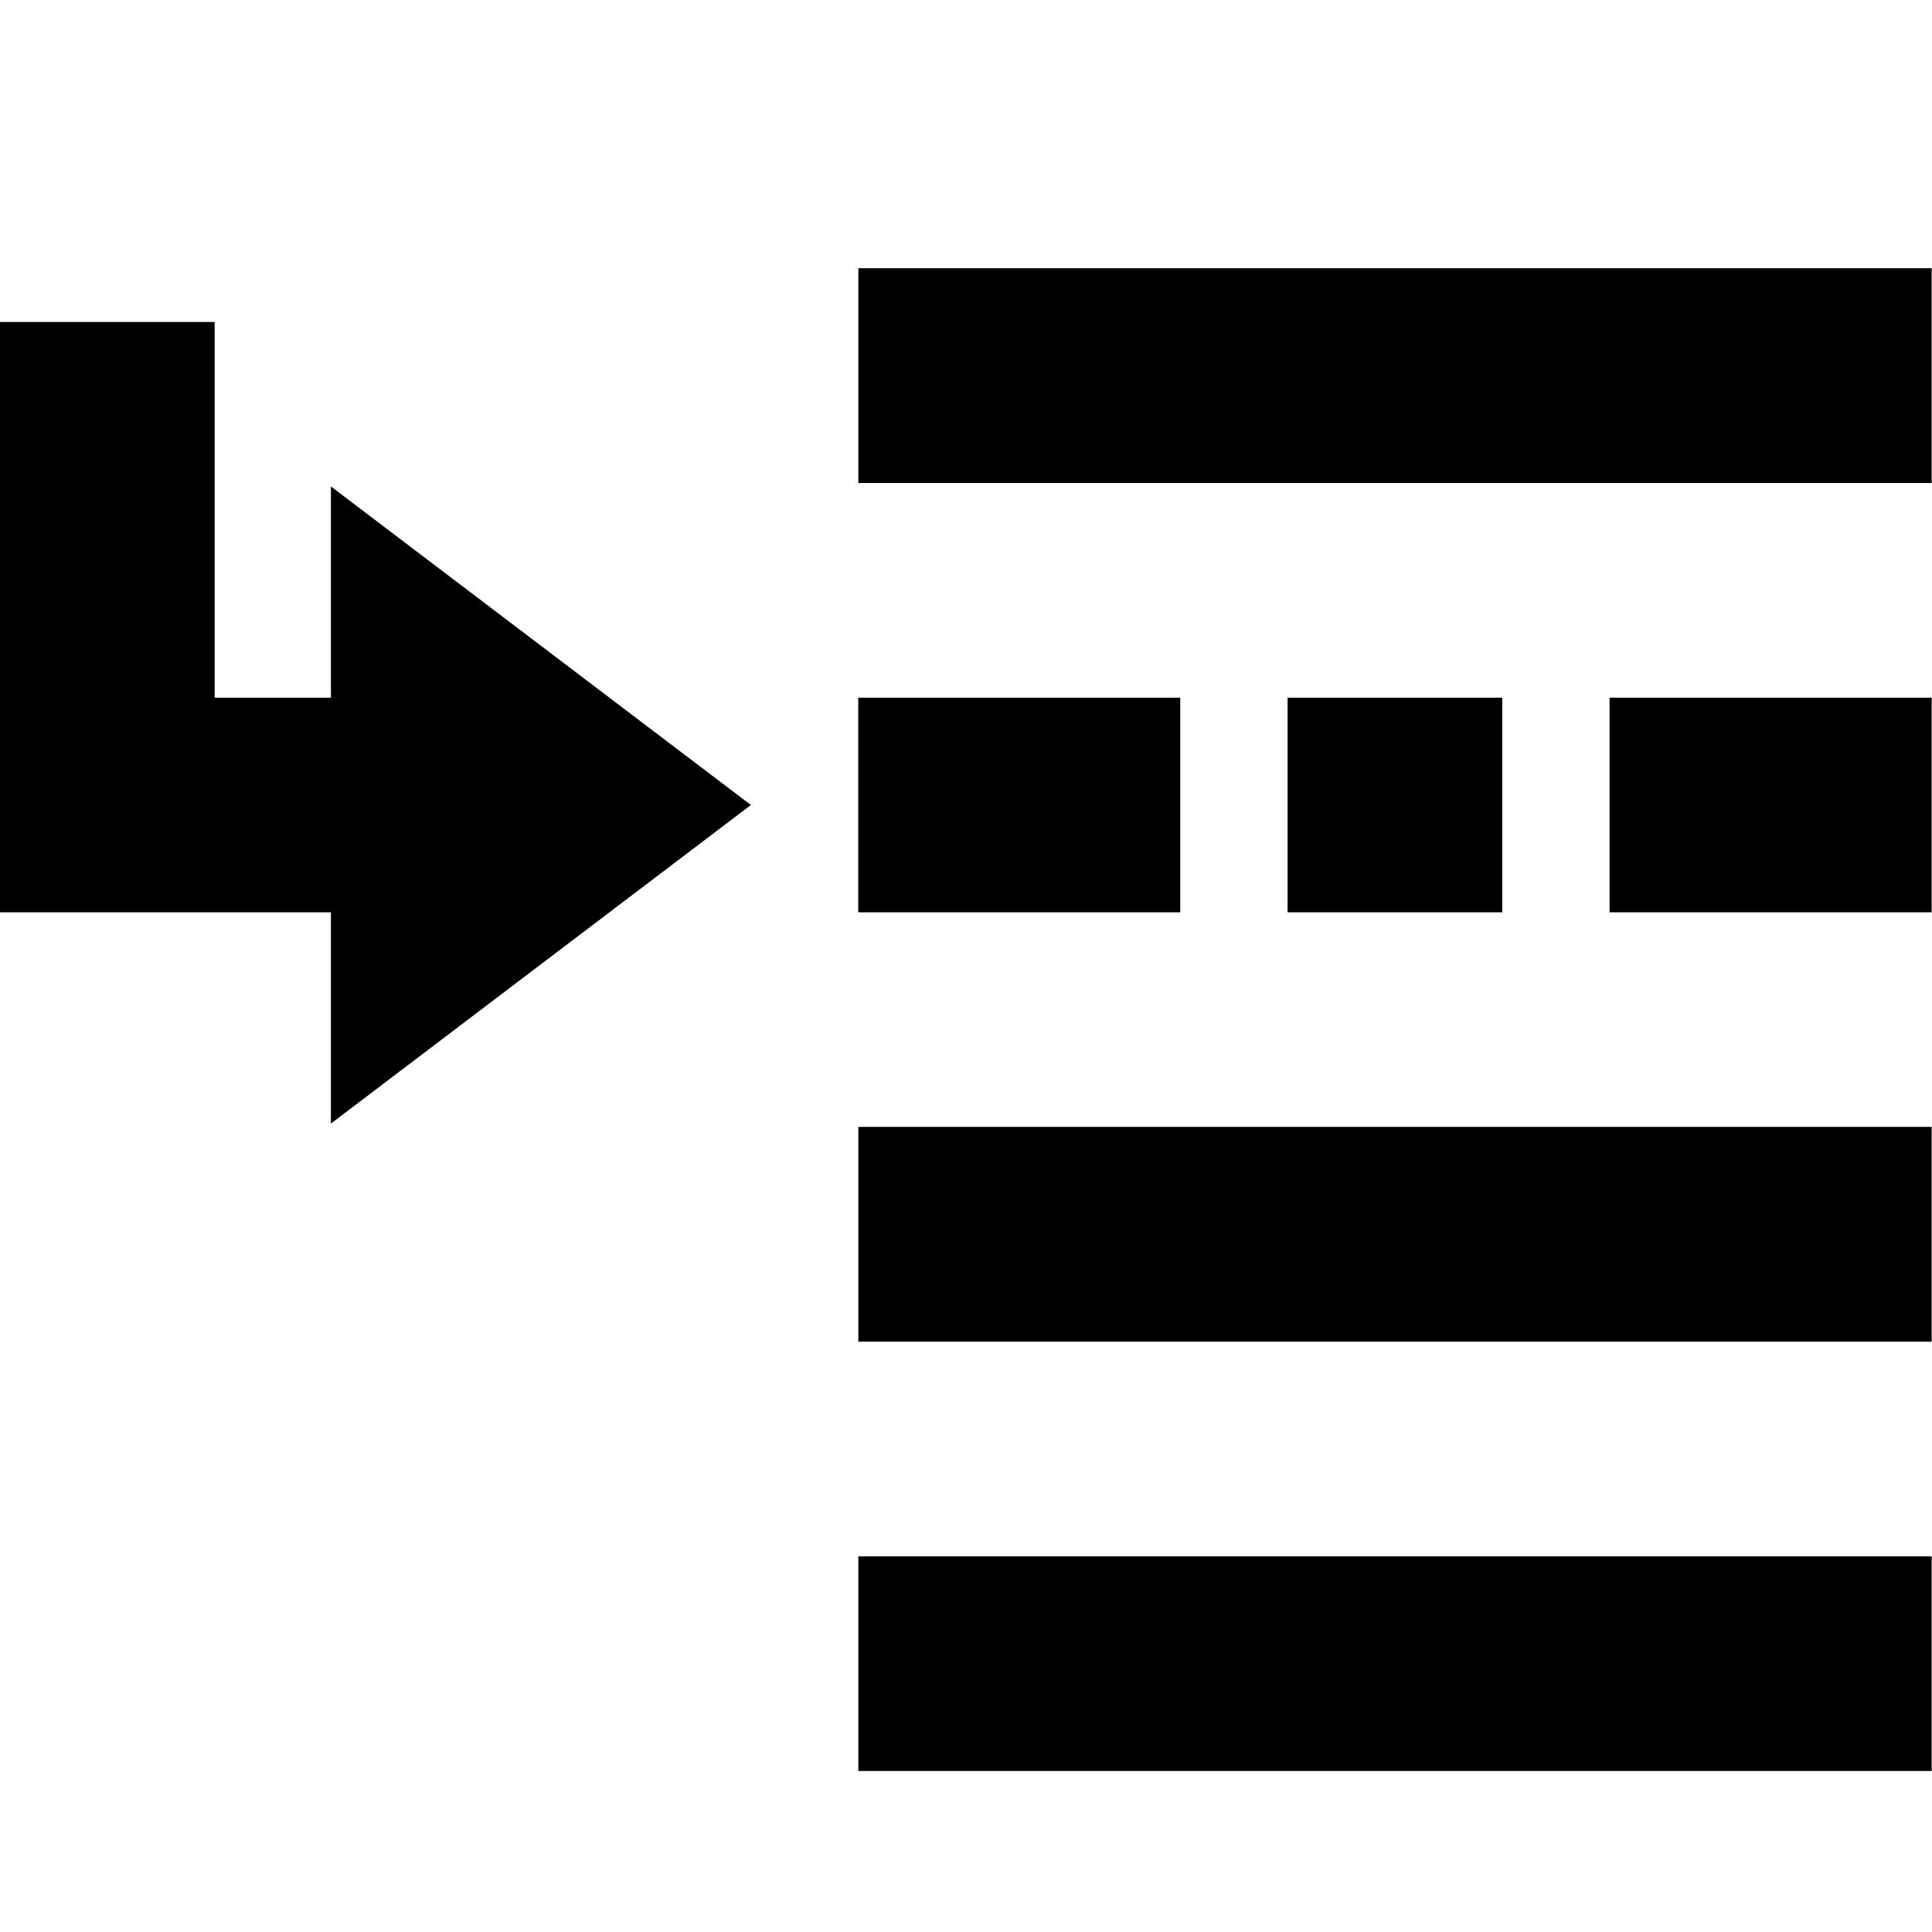 <svg viewBox="0 0 1920 1920" version="1.1" xmlns="http://www.w3.org/2000/svg">
    <path d="M853.013 480V266.56H1919.68V480H853.013zm0 853.333v-213.44H1919.68v213.44H853.013zm0 426.667v-213.333H1919.68V1760H853.013zm-.106-853.333V693.333h320v213.334h-320zm426.666 0V693.333h213.334v213.334h-213.334zm320 0V693.333h320.107v213.334h-320.107zM0 320h213.333v373.333h115.52v-209.92L746.24 800l-417.387 316.587v-209.92H0V320z" stroke="none" stroke-width="1" fill-rule="evenodd"/>
</svg>
